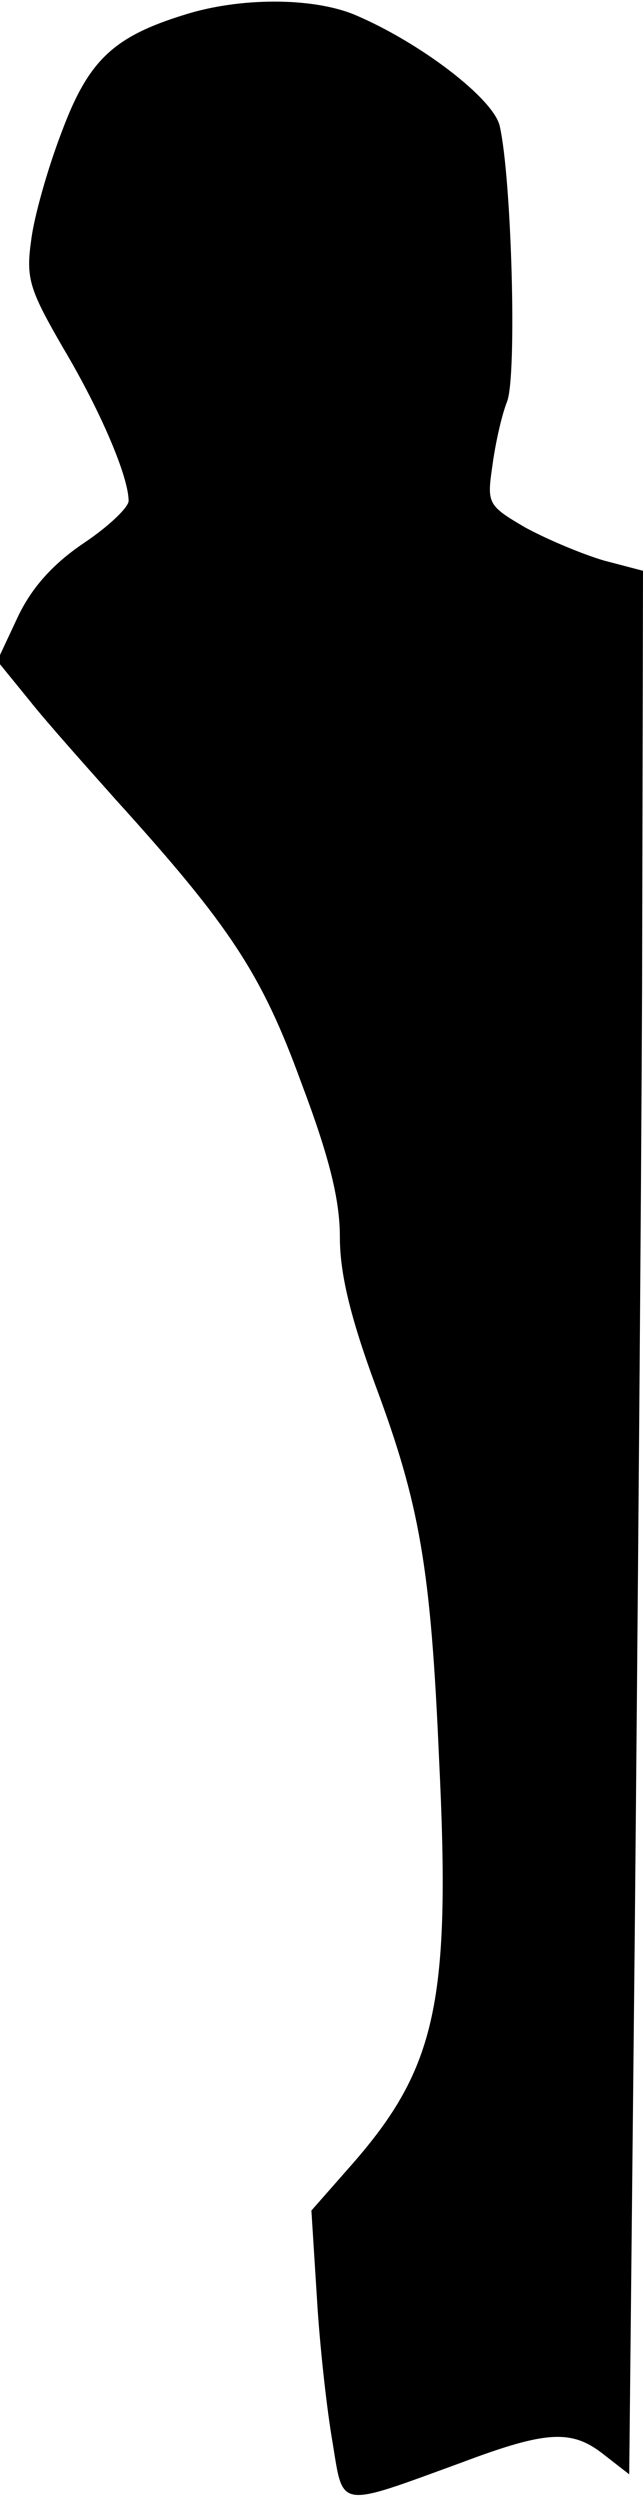 <?xml version="1.0" standalone="no"?>
<!DOCTYPE svg PUBLIC "-//W3C//DTD SVG 20010904//EN"
 "http://www.w3.org/TR/2001/REC-SVG-20010904/DTD/svg10.dtd">
<svg version="1.0" xmlns="http://www.w3.org/2000/svg"
 width="70pt" height="272pt" viewBox="0 0 70 272"
 preserveAspectRatio="xMidYMid meet">
<g transform="translate(0,272) scale(0.1,-0.1)"
fill="#000000" stroke="none">
<path fill="#000000" stroke="none" d="M201 2704 c-78 -24 -105 -50 -134 -128
-15 -39 -30 -92 -33 -117 -6 -42 -2 -54 35 -118 41 -69 71 -140 71 -166 0 -7
-22 -28 -49 -46 -34 -23 -57 -49 -72 -81 l-22 -47 35 -43 c19 -24 62 -72 94
-108 125 -138 159 -190 202 -308 31 -82 42 -128 42 -168 0 -39 11 -86 39 -162
48 -129 60 -198 69 -406 13 -264 -3 -336 -95 -441 l-44 -50 6 -95 c3 -52 11
-123 17 -157 12 -73 4 -72 141 -22 93 35 120 36 155 8 l27 -21 6 584 c3 320 7
786 8 1035 l1 452 -42 11 c-24 7 -62 23 -86 36 -41 24 -42 26 -36 67 3 23 10
55 16 70 11 28 5 243 -8 300 -7 30 -87 91 -158 121 -46 19 -125 19 -185 0z"/>
</g>
</svg>
